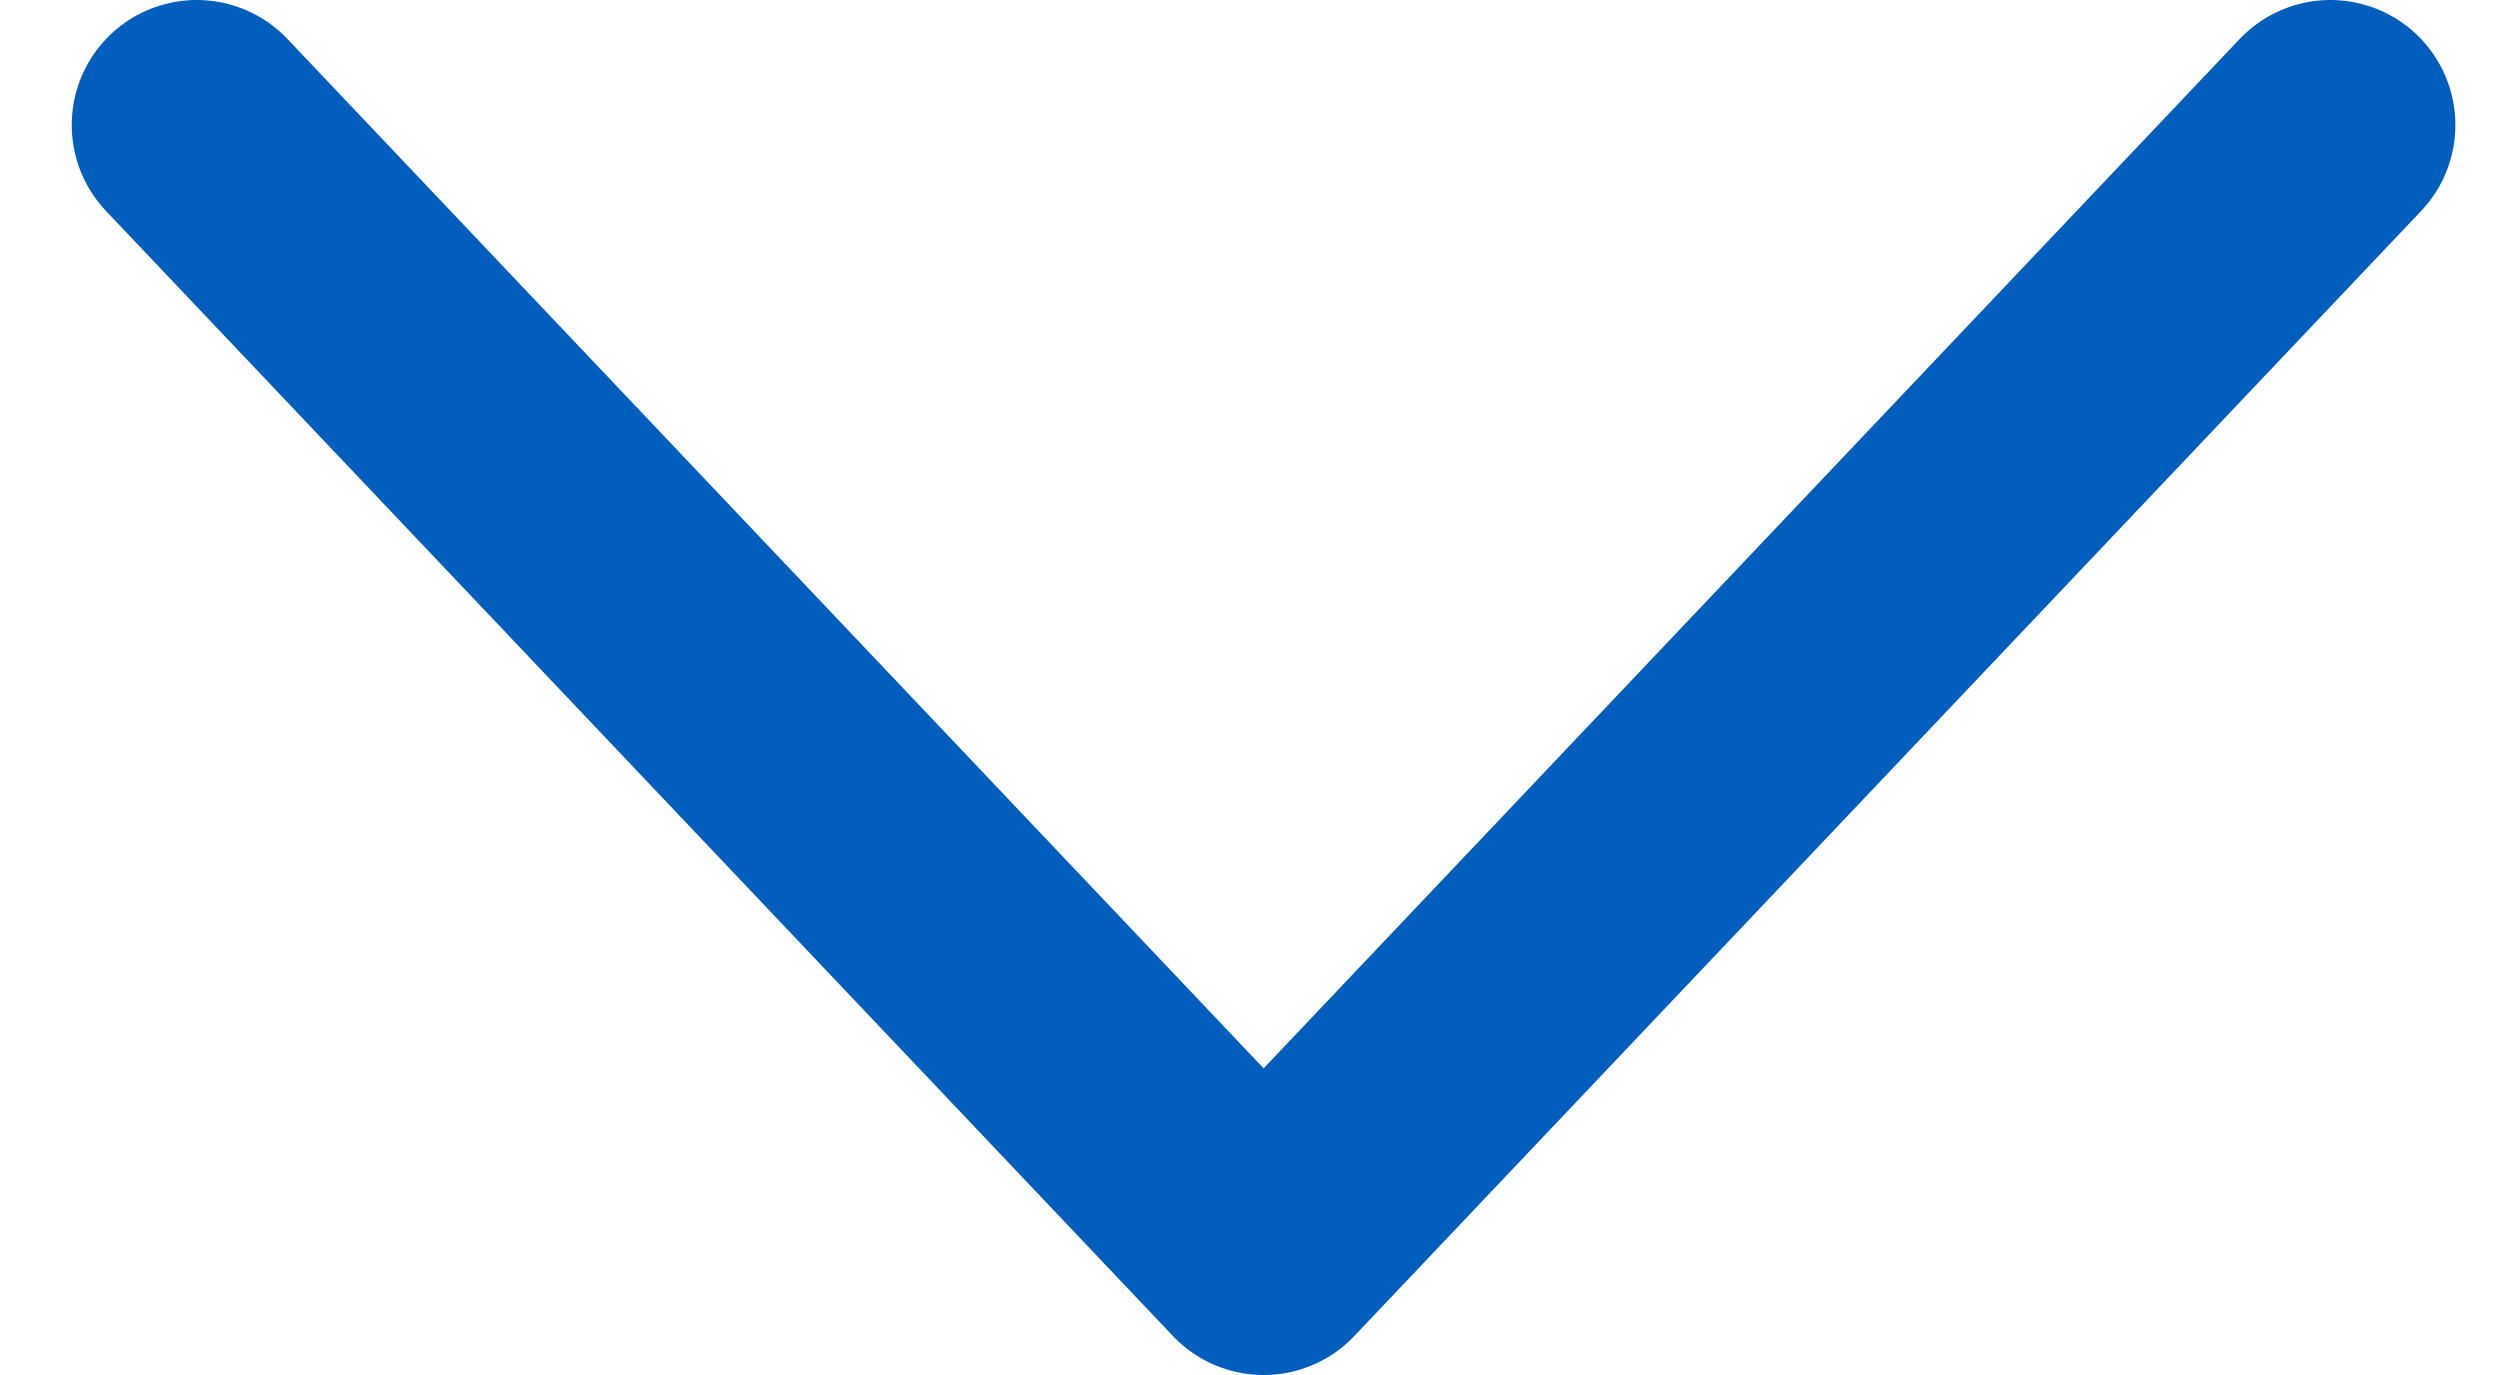 <svg width="20" height="11" viewBox="0 0 20 11" fill="none" xmlns="http://www.w3.org/2000/svg">
<path d="M1.574 1L10.109 10L18.643 1" stroke="#025EBC" stroke-width="2" stroke-linecap="round" stroke-linejoin="round"/>
</svg>
